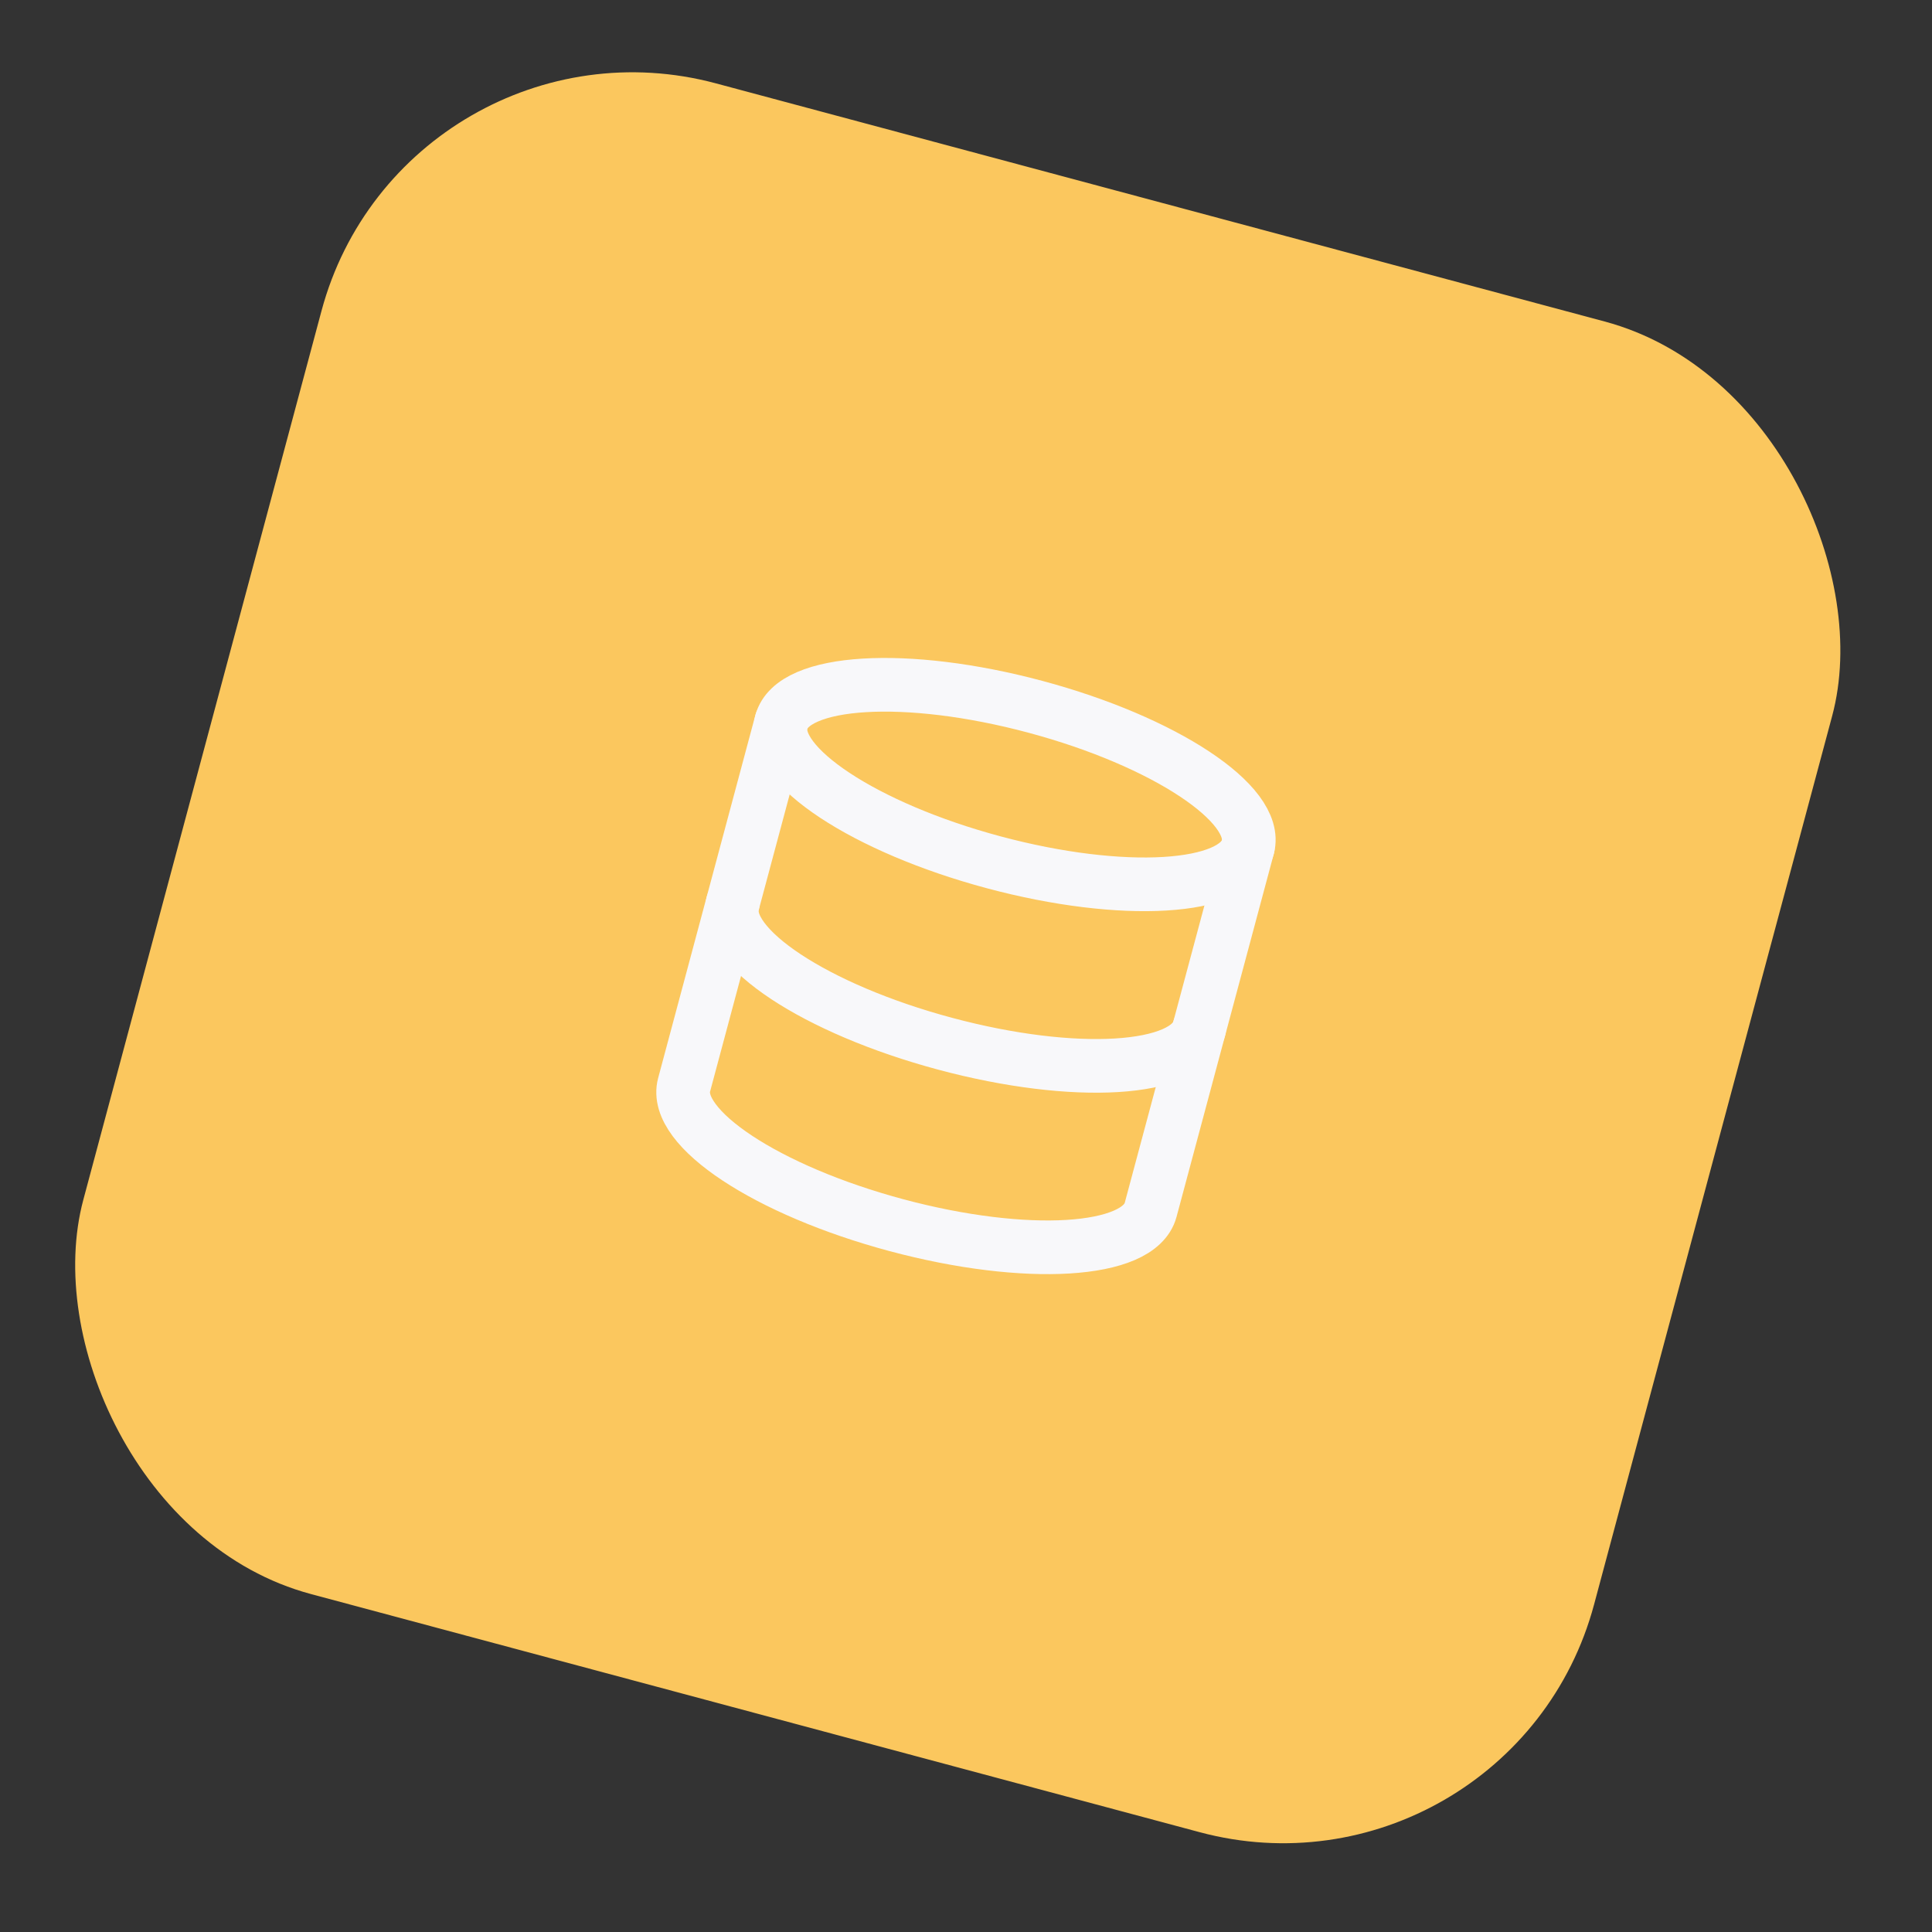 <svg width="63" height="63" viewBox="0 0 63 63" fill="none" xmlns="http://www.w3.org/2000/svg">
<rect x="0" y="0" width="63" height="63" fill="#333333" stroke="none"/>
<rect x="13.2" y="-3.05176e-05" width="51.001" height="51.001" rx="10.5" transform="rotate(15 13.2 -3.05176e-05)" fill="#FBC75E"/>
<g clip-path="url(#clip0_49_3996)">
<path d="M32.405 28.119C36.606 29.245 40.316 29.022 40.691 27.622C41.066 26.222 37.965 24.174 33.764 23.048C29.563 21.922 25.853 22.145 25.478 23.546C25.103 24.946 28.204 26.994 32.405 28.119Z" stroke="#F8F8FA" stroke-width="1.75" stroke-linecap="round" stroke-linejoin="round"/>
<path d="M39.106 33.538C38.73 34.941 35.046 35.168 30.82 34.035C26.594 32.903 23.517 30.865 23.893 29.462" stroke="#F8F8FA" stroke-width="1.75" stroke-linecap="round" stroke-linejoin="round"/>
<path d="M25.477 23.545L22.307 35.378C21.931 36.781 25.008 38.819 29.234 39.952C33.46 41.084 37.144 40.857 37.52 39.454L40.691 27.622" stroke="#F8F8FA" stroke-width="1.75" stroke-linecap="round" stroke-linejoin="round"/>
</g>
<defs>
<clipPath id="clip0_49_3996">
<rect width="21" height="21" fill="white" transform="translate(24.075 18.64) rotate(15)"/>
</clipPath>
</defs>
</svg>
